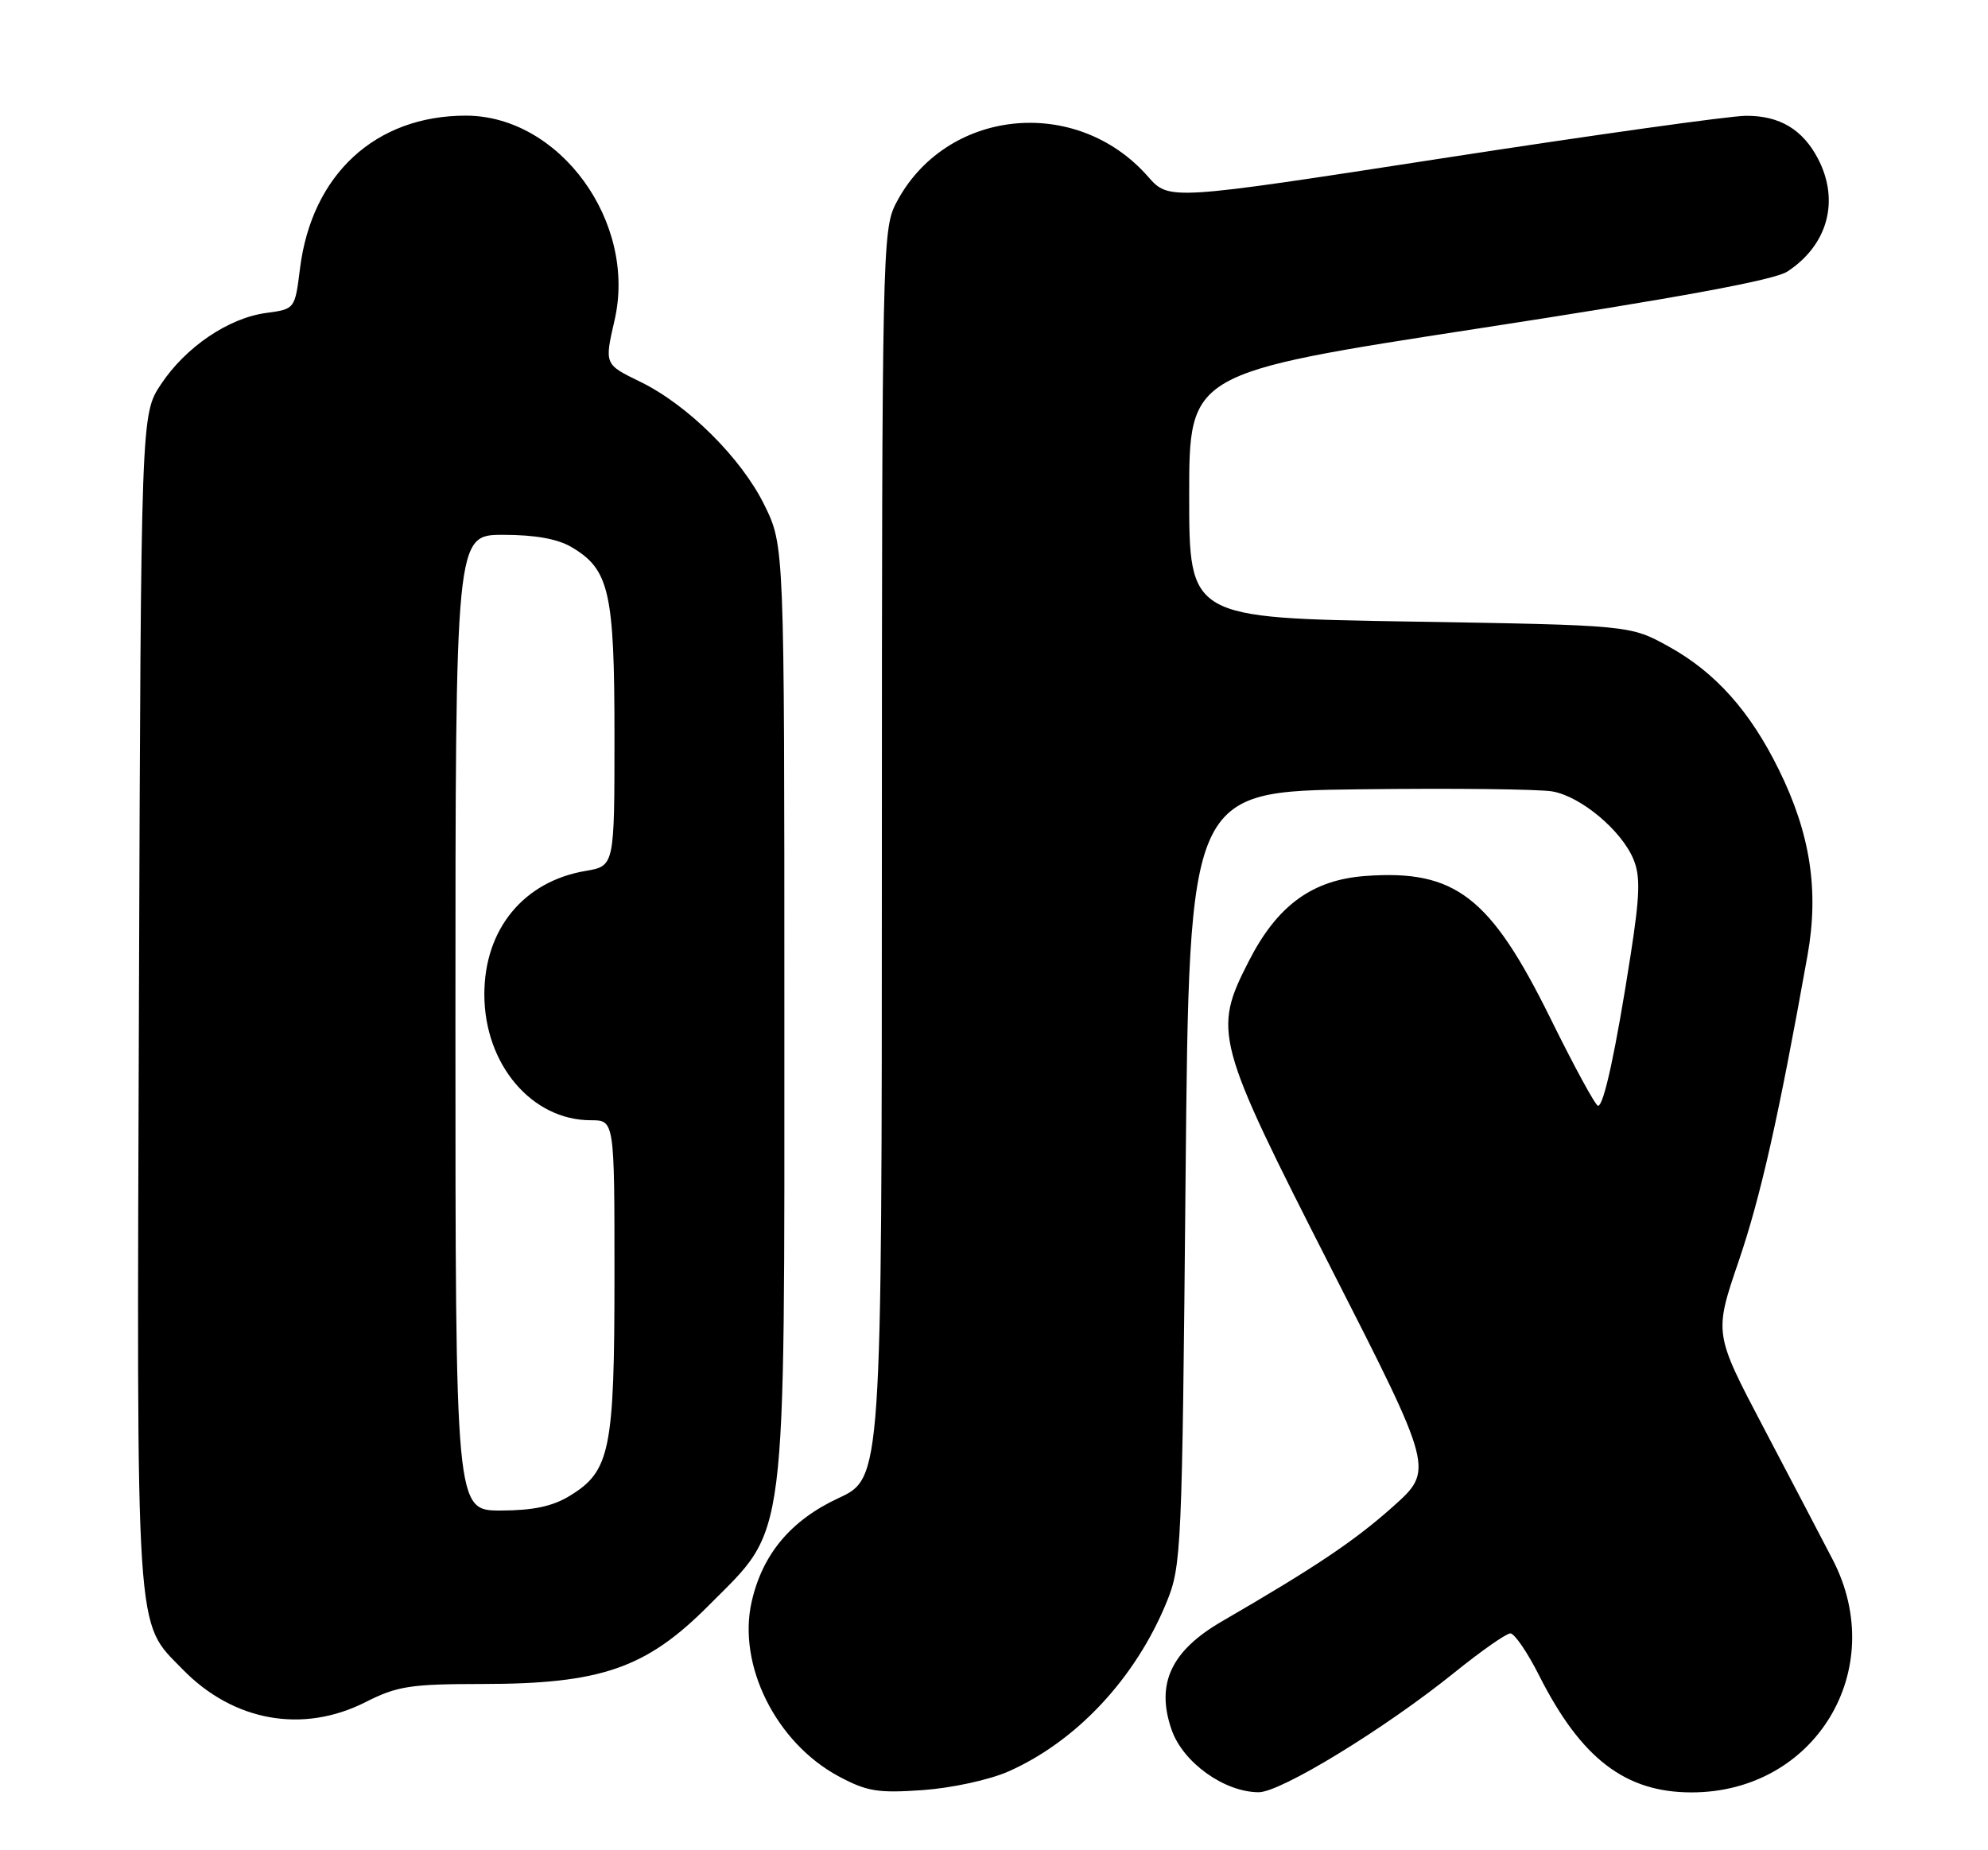 <?xml version="1.0" encoding="UTF-8" standalone="no"?>
<!DOCTYPE svg PUBLIC "-//W3C//DTD SVG 1.1//EN" "http://www.w3.org/Graphics/SVG/1.1/DTD/svg11.dtd" >
<svg xmlns="http://www.w3.org/2000/svg" xmlns:xlink="http://www.w3.org/1999/xlink" version="1.1" viewBox="0 0 275 256">
 <g >
 <path fill="currentColor"
d=" M 139.50 245.10 C 148.90 240.94 157.04 232.24 161.36 221.72 C 163.43 216.67 163.52 214.79 164.00 163.00 C 164.50 109.50 164.50 109.50 188.00 109.21 C 200.93 109.05 212.97 109.18 214.77 109.51 C 218.72 110.22 224.31 114.91 225.96 118.90 C 226.93 121.24 226.85 123.86 225.56 132.16 C 223.52 145.29 221.86 153.00 221.06 153.00 C 220.71 153.00 217.75 147.55 214.47 140.90 C 206.16 124.05 201.30 120.30 188.91 121.20 C 181.54 121.73 176.69 125.26 172.75 132.98 C 167.75 142.75 168.07 143.95 184.17 175.56 C 198.35 203.39 198.35 203.39 192.70 208.45 C 187.38 213.20 181.97 216.83 169.04 224.33 C 161.98 228.42 159.86 232.99 162.07 239.34 C 163.64 243.86 169.34 247.95 174.10 247.98 C 177.15 248.00 191.60 239.16 201.20 231.41 C 204.88 228.44 208.36 226.00 208.93 226.00 C 209.50 226.00 211.30 228.63 212.92 231.85 C 218.72 243.32 224.82 248.00 233.99 248.00 C 251.10 248.00 261.40 231.01 253.52 215.80 C 252.01 212.89 247.70 204.65 243.94 197.50 C 237.10 184.49 237.10 184.49 240.51 174.50 C 243.56 165.54 246.01 154.68 250.03 132.21 C 251.64 123.22 250.43 115.34 246.07 106.50 C 242.09 98.40 237.29 93.03 230.86 89.47 C 225.50 86.50 225.50 86.50 195.00 86.00 C 164.50 85.50 164.50 85.50 164.50 68.55 C 164.50 51.61 164.50 51.61 204.57 45.44 C 232.22 41.19 245.46 38.75 247.25 37.57 C 252.83 33.91 254.50 27.80 251.51 22.01 C 249.39 17.92 246.19 16.00 241.53 16.02 C 239.31 16.03 220.45 18.67 199.60 21.89 C 161.71 27.74 161.71 27.74 158.81 24.44 C 148.83 13.07 130.66 15.03 123.90 28.21 C 122.08 31.77 122.00 35.37 121.99 118.21 C 121.98 204.50 121.98 204.50 115.97 207.29 C 109.37 210.37 105.46 215.05 103.97 221.65 C 102.00 230.39 107.35 241.12 116.00 245.77 C 119.92 247.87 121.42 248.12 127.67 247.68 C 131.68 247.39 136.89 246.26 139.50 245.10 Z  M 50.58 235.50 C 54.95 233.29 56.75 233.01 66.64 233.00 C 83.13 233.00 89.39 230.83 98.02 222.15 C 109.01 211.08 108.50 215.11 108.50 139.50 C 108.50 75.50 108.50 75.50 105.74 69.88 C 102.55 63.38 95.13 56.01 88.56 52.82 C 83.60 50.41 83.61 50.42 85.01 44.32 C 88.15 30.74 77.43 16.00 64.43 16.00 C 51.94 16.00 43.13 24.13 41.50 37.14 C 40.80 42.76 40.80 42.76 36.83 43.30 C 31.60 44.00 25.68 48.02 22.26 53.18 C 19.50 57.35 19.50 57.35 19.22 138.43 C 18.91 228.03 18.66 224.18 25.27 230.98 C 32.28 238.18 41.90 239.91 50.58 235.50 Z  M 63.00 141.50 C 63.00 74.00 63.00 74.00 69.60 74.00 C 74.02 74.00 77.14 74.56 79.08 75.71 C 84.29 78.79 85.00 81.91 85.00 101.81 C 85.00 119.82 85.00 119.82 81.02 120.50 C 72.43 121.95 67.00 128.56 67.00 137.58 C 67.00 147.26 73.55 155.00 81.73 155.00 C 85.00 155.00 85.00 155.00 85.00 176.53 C 85.00 200.65 84.41 203.56 78.81 206.97 C 76.42 208.43 73.75 208.99 69.25 209.00 C 63.00 209.00 63.00 209.00 63.00 141.50 Z "/>
</g>
</svg>